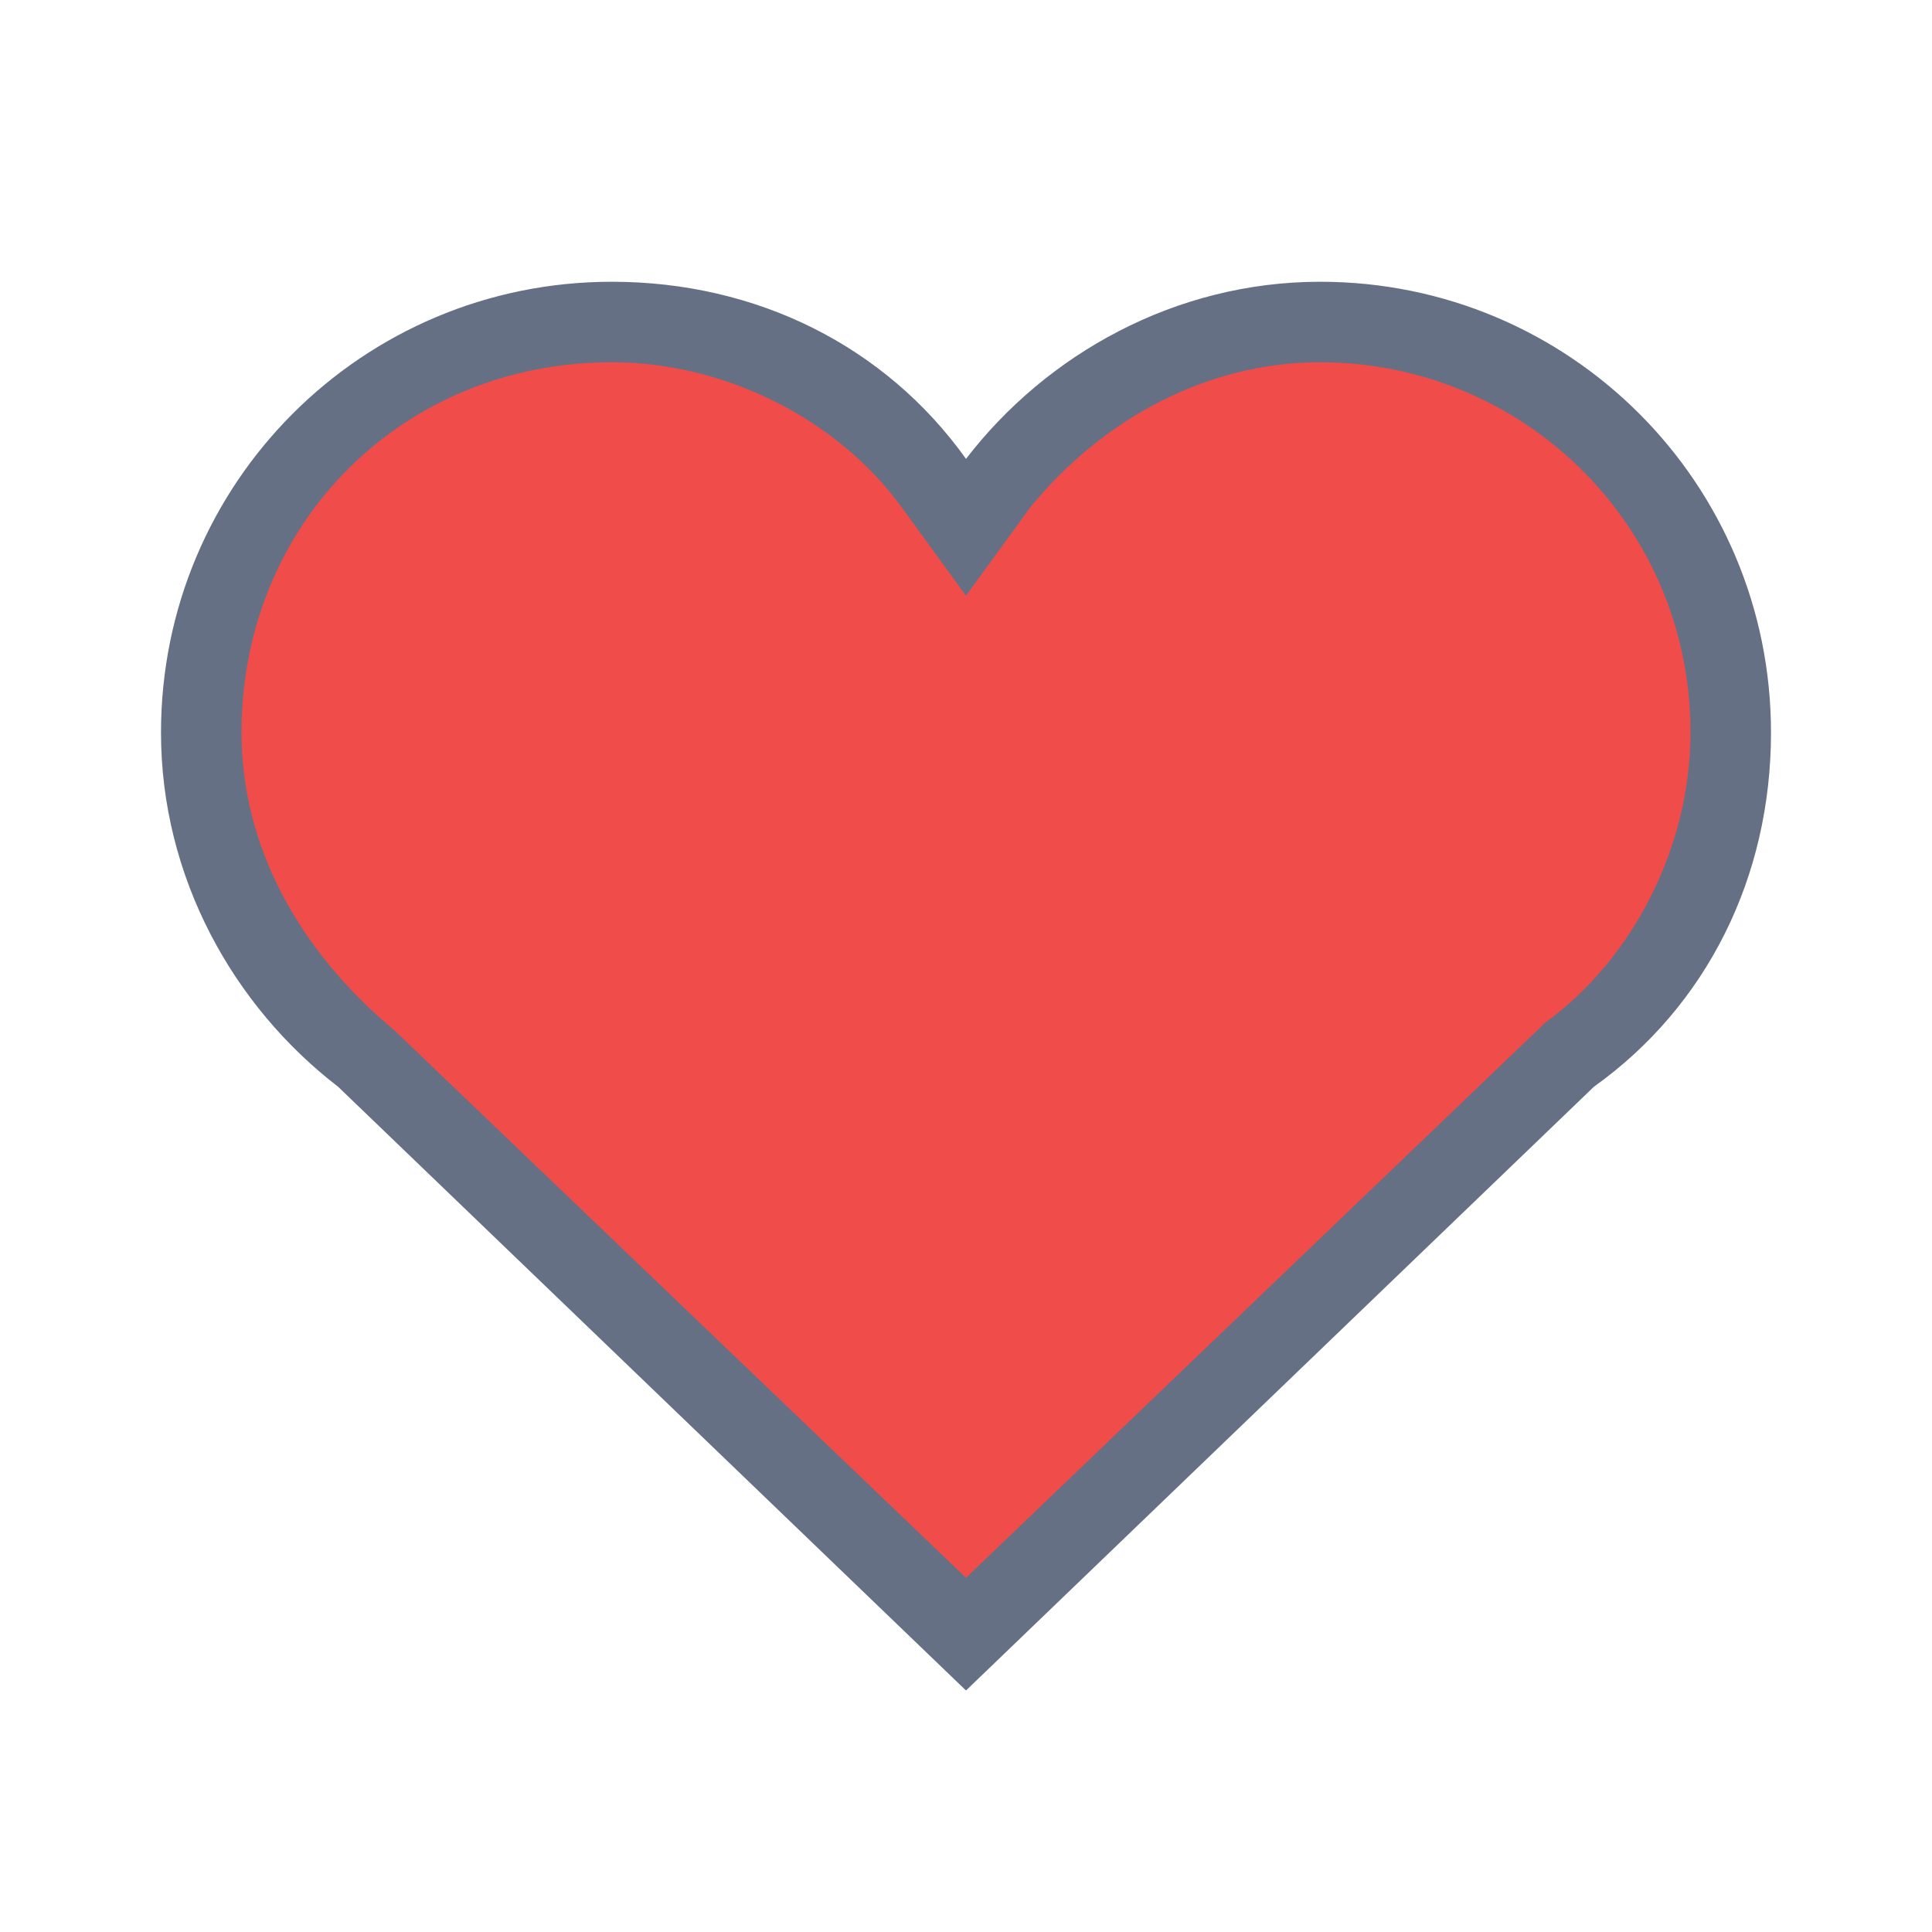 <?xml version="1.0" encoding="utf-8"?>
<!-- Generator: Adobe Illustrator 24.0.1, SVG Export Plug-In . SVG Version: 6.00 Build 0)  -->
<svg version="1.1" id="Layer_2" xmlns="http://www.w3.org/2000/svg" xmlns:xlink="http://www.w3.org/1999/xlink" x="0px" y="0px"
	 viewBox="0 0 24 24" style="enable-background:new 0 0 24 24;" xml:space="preserve">
<style type="text/css">
	.st0{fill:#EF4C4A;}
	.st1{fill:#667085;}
</style>
<path class="st0" d="M12,6.9c0,0,9.3,1.3,9.3,1.5c0,0,0.1,0.3,0,0.9c-0.1,1.1-0.8,3-3.4,5.2L12,20.1l-8.3-7.9c0,0-3.4-5.8,2.8-8.1
	c0,0,3.4-0.8,5.5,2.1l0.5-0.5c0,0,2.4-2.6,4.5-1.5c0,0,3.7,0.1,4.3,3c0.6,3,0,0.4,0,0.4l0.3,1.8"/>
<g id="Layer_1">
	<path class="st1" d="M4.2,13.5L12,21l7.8-7.5c1.4-1,2.2-2.6,2.2-4.4c0-3.1-2.5-5.6-5.6-5.6c-1.8,0-3.4,0.9-4.4,2.2
		c-1-1.4-2.6-2.2-4.4-2.2C4.5,3.5,2,6,2,9.1C2,10.9,2.9,12.5,4.2,13.5z M7.6,4.5c1.4,0,2.8,0.7,3.6,1.8L12,7.4l0.8-1.1
		c0.9-1.1,2.2-1.8,3.6-1.8c2.5,0,4.6,2,4.6,4.6c0,1.4-0.7,2.8-1.8,3.6l0,0l0,0L12,19.6l-7.1-6.8l0,0l0,0C3.7,11.8,3,10.5,3,9.1
		C3,6.5,5,4.5,7.6,4.5z"/>
</g>
</svg>
